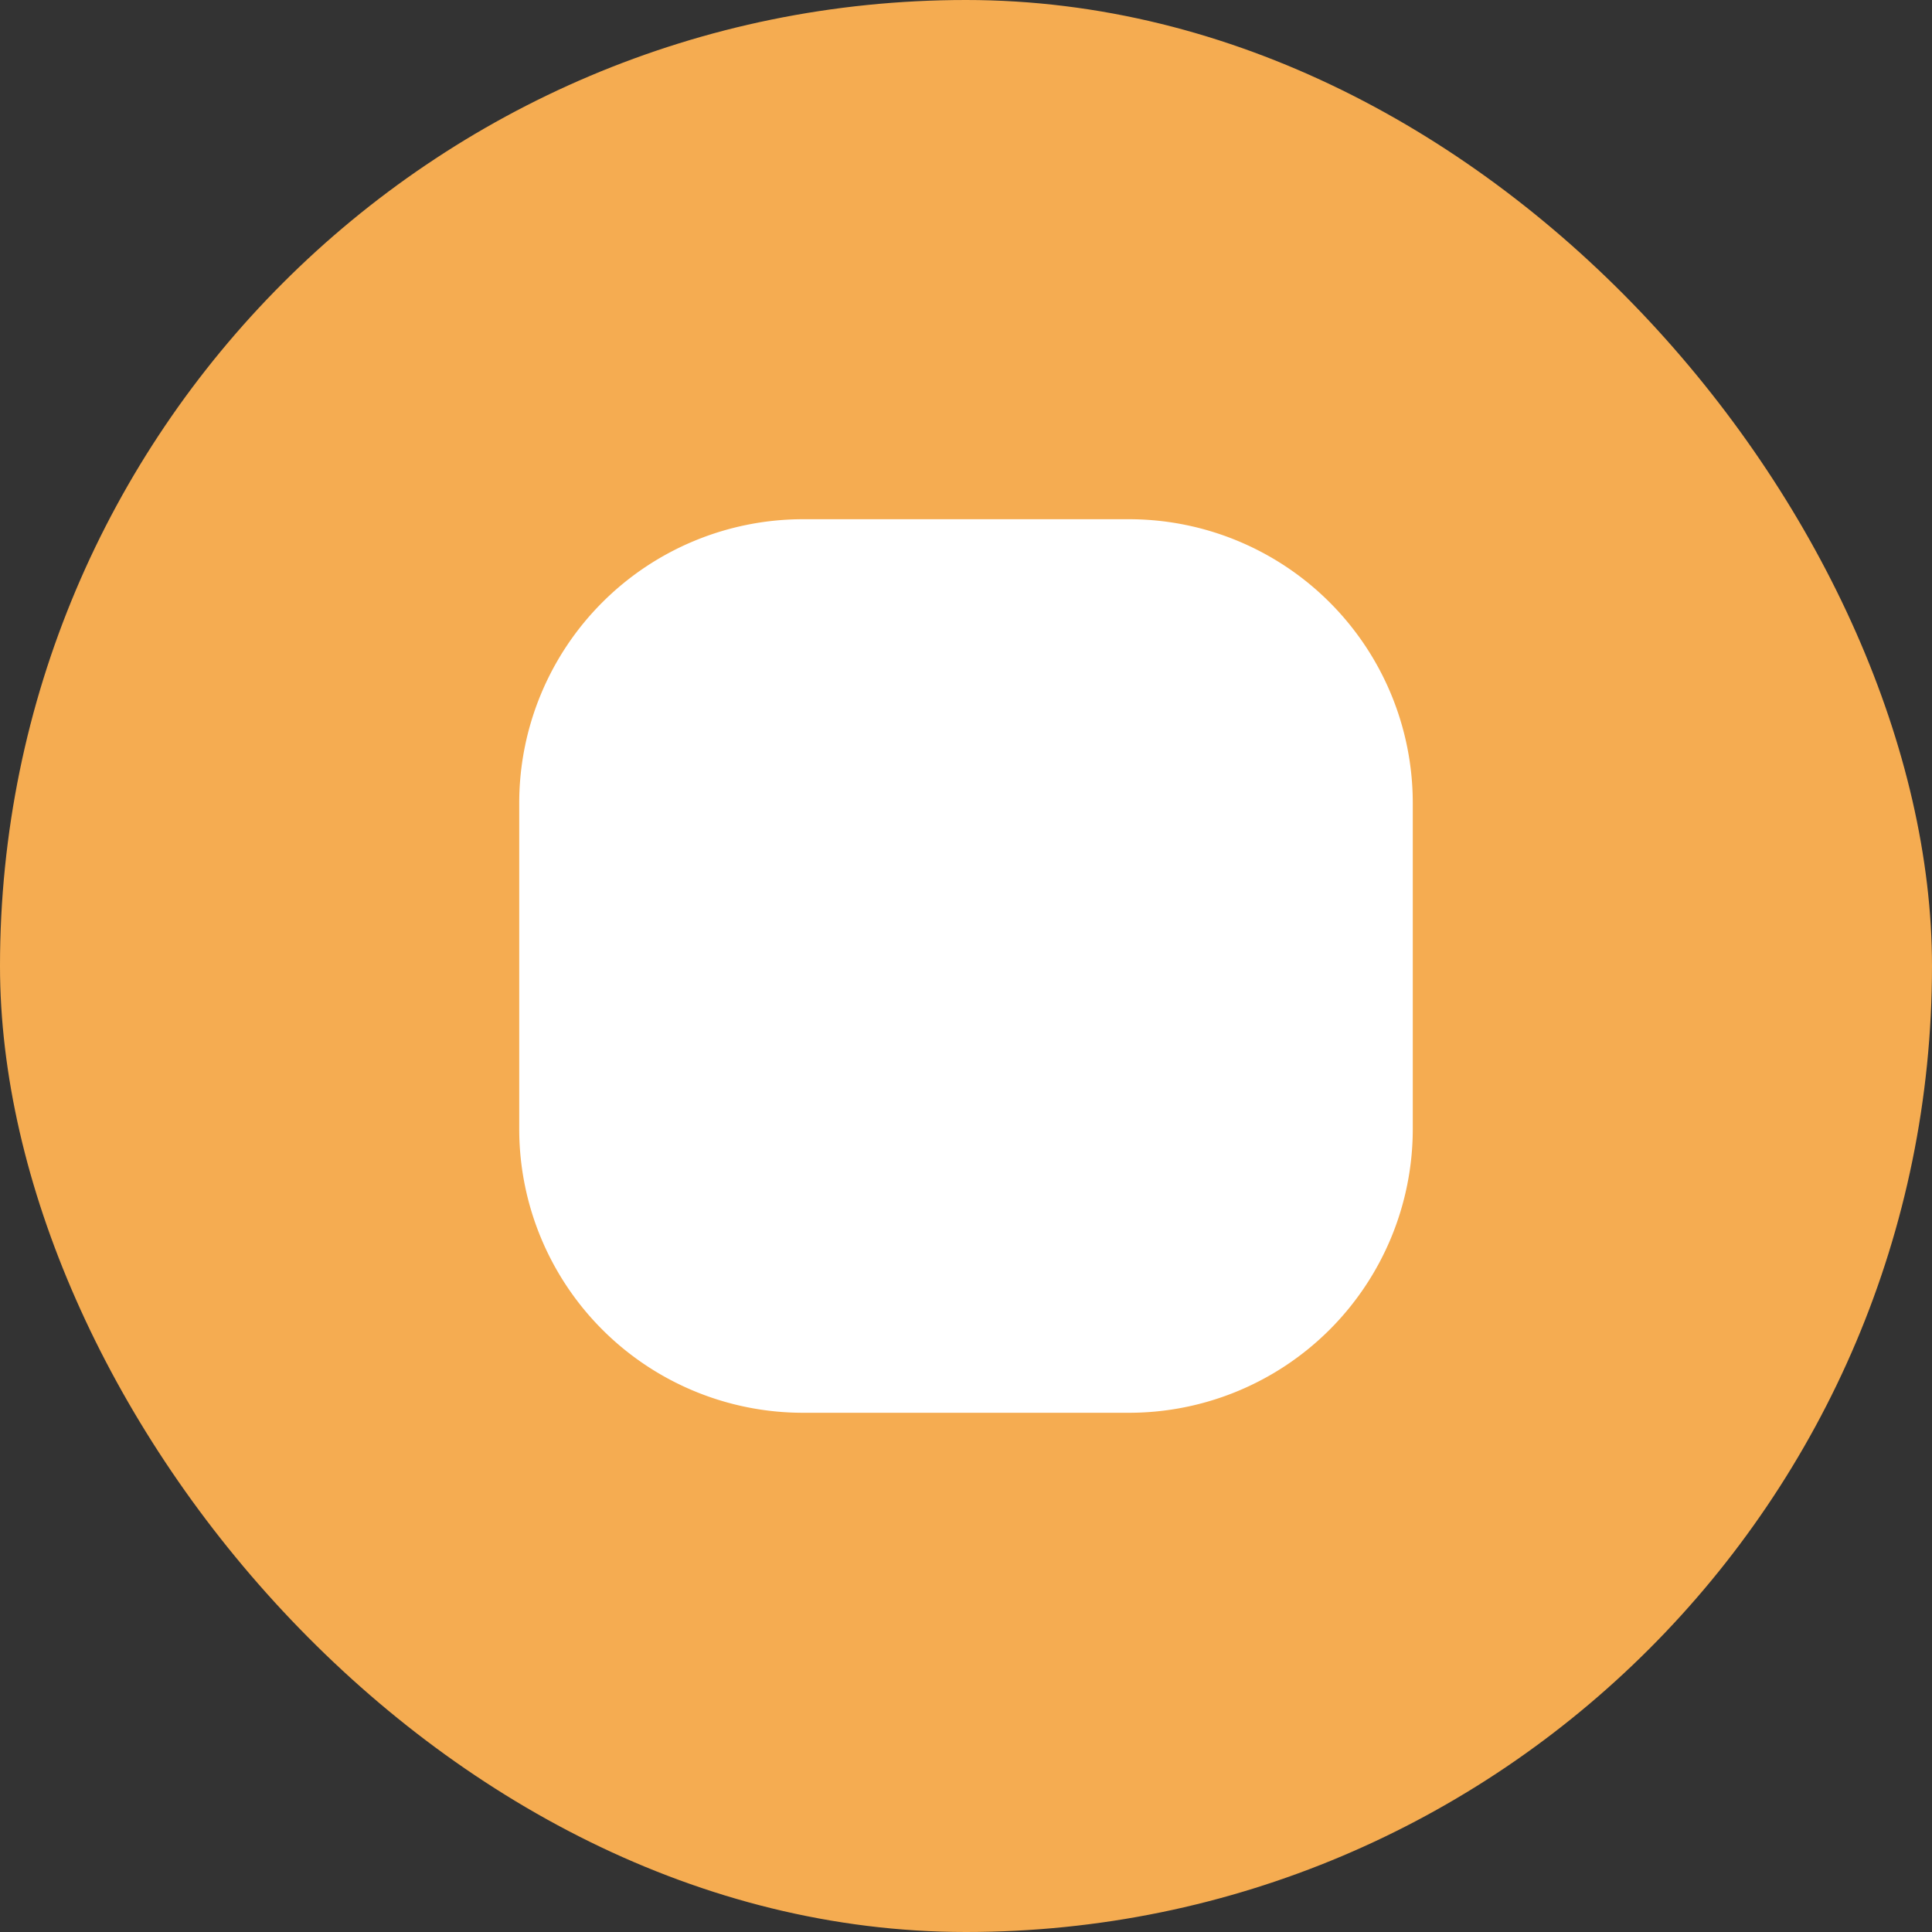 <svg id="Group_9" data-name="Group 9" xmlns="http://www.w3.org/2000/svg" width="40" height="40" viewBox="0 0 40 40">
  <rect x="0" y="0" width="40" height="40" fill="#333333" stroke="none"/>
  <rect id="Rectangle" width="40" height="40" rx="20" fill="#f5ac51"/>
  <g id="facebook-logo_4_" data-name="facebook-logo (4)" transform="translate(11 11)">
    <g id="instagram_2_" data-name="instagram (2)">
      <path id="Shape" d="M5.625,18A5.626,5.626,0,0,1,0,12.375V5.625A5.626,5.626,0,0,1,5.625,0h6.75A5.626,5.626,0,0,1,18,5.625v6.75A5.626,5.626,0,0,1,12.375,18Z" fill="#fff" stroke="#fff" stroke-miterlimit="10" stroke-width="0.5"/>
      <path id="Shape-2" data-name="Shape" d="M0,4.5A4.5,4.5,0,1,1,4.5,9,4.5,4.5,0,0,1,0,4.5Z" transform="translate(4.5 4.5)" fill="#fff" stroke="#fff" stroke-miterlimit="10" stroke-width="0.5"/>
      <circle id="Oval" cx="0.6" cy="0.6" r="0.6" transform="translate(13.238 3.563)" fill="#fff" stroke="#fff" stroke-miterlimit="10" stroke-width="0.5"/>
    </g>
  </g>
</svg>
